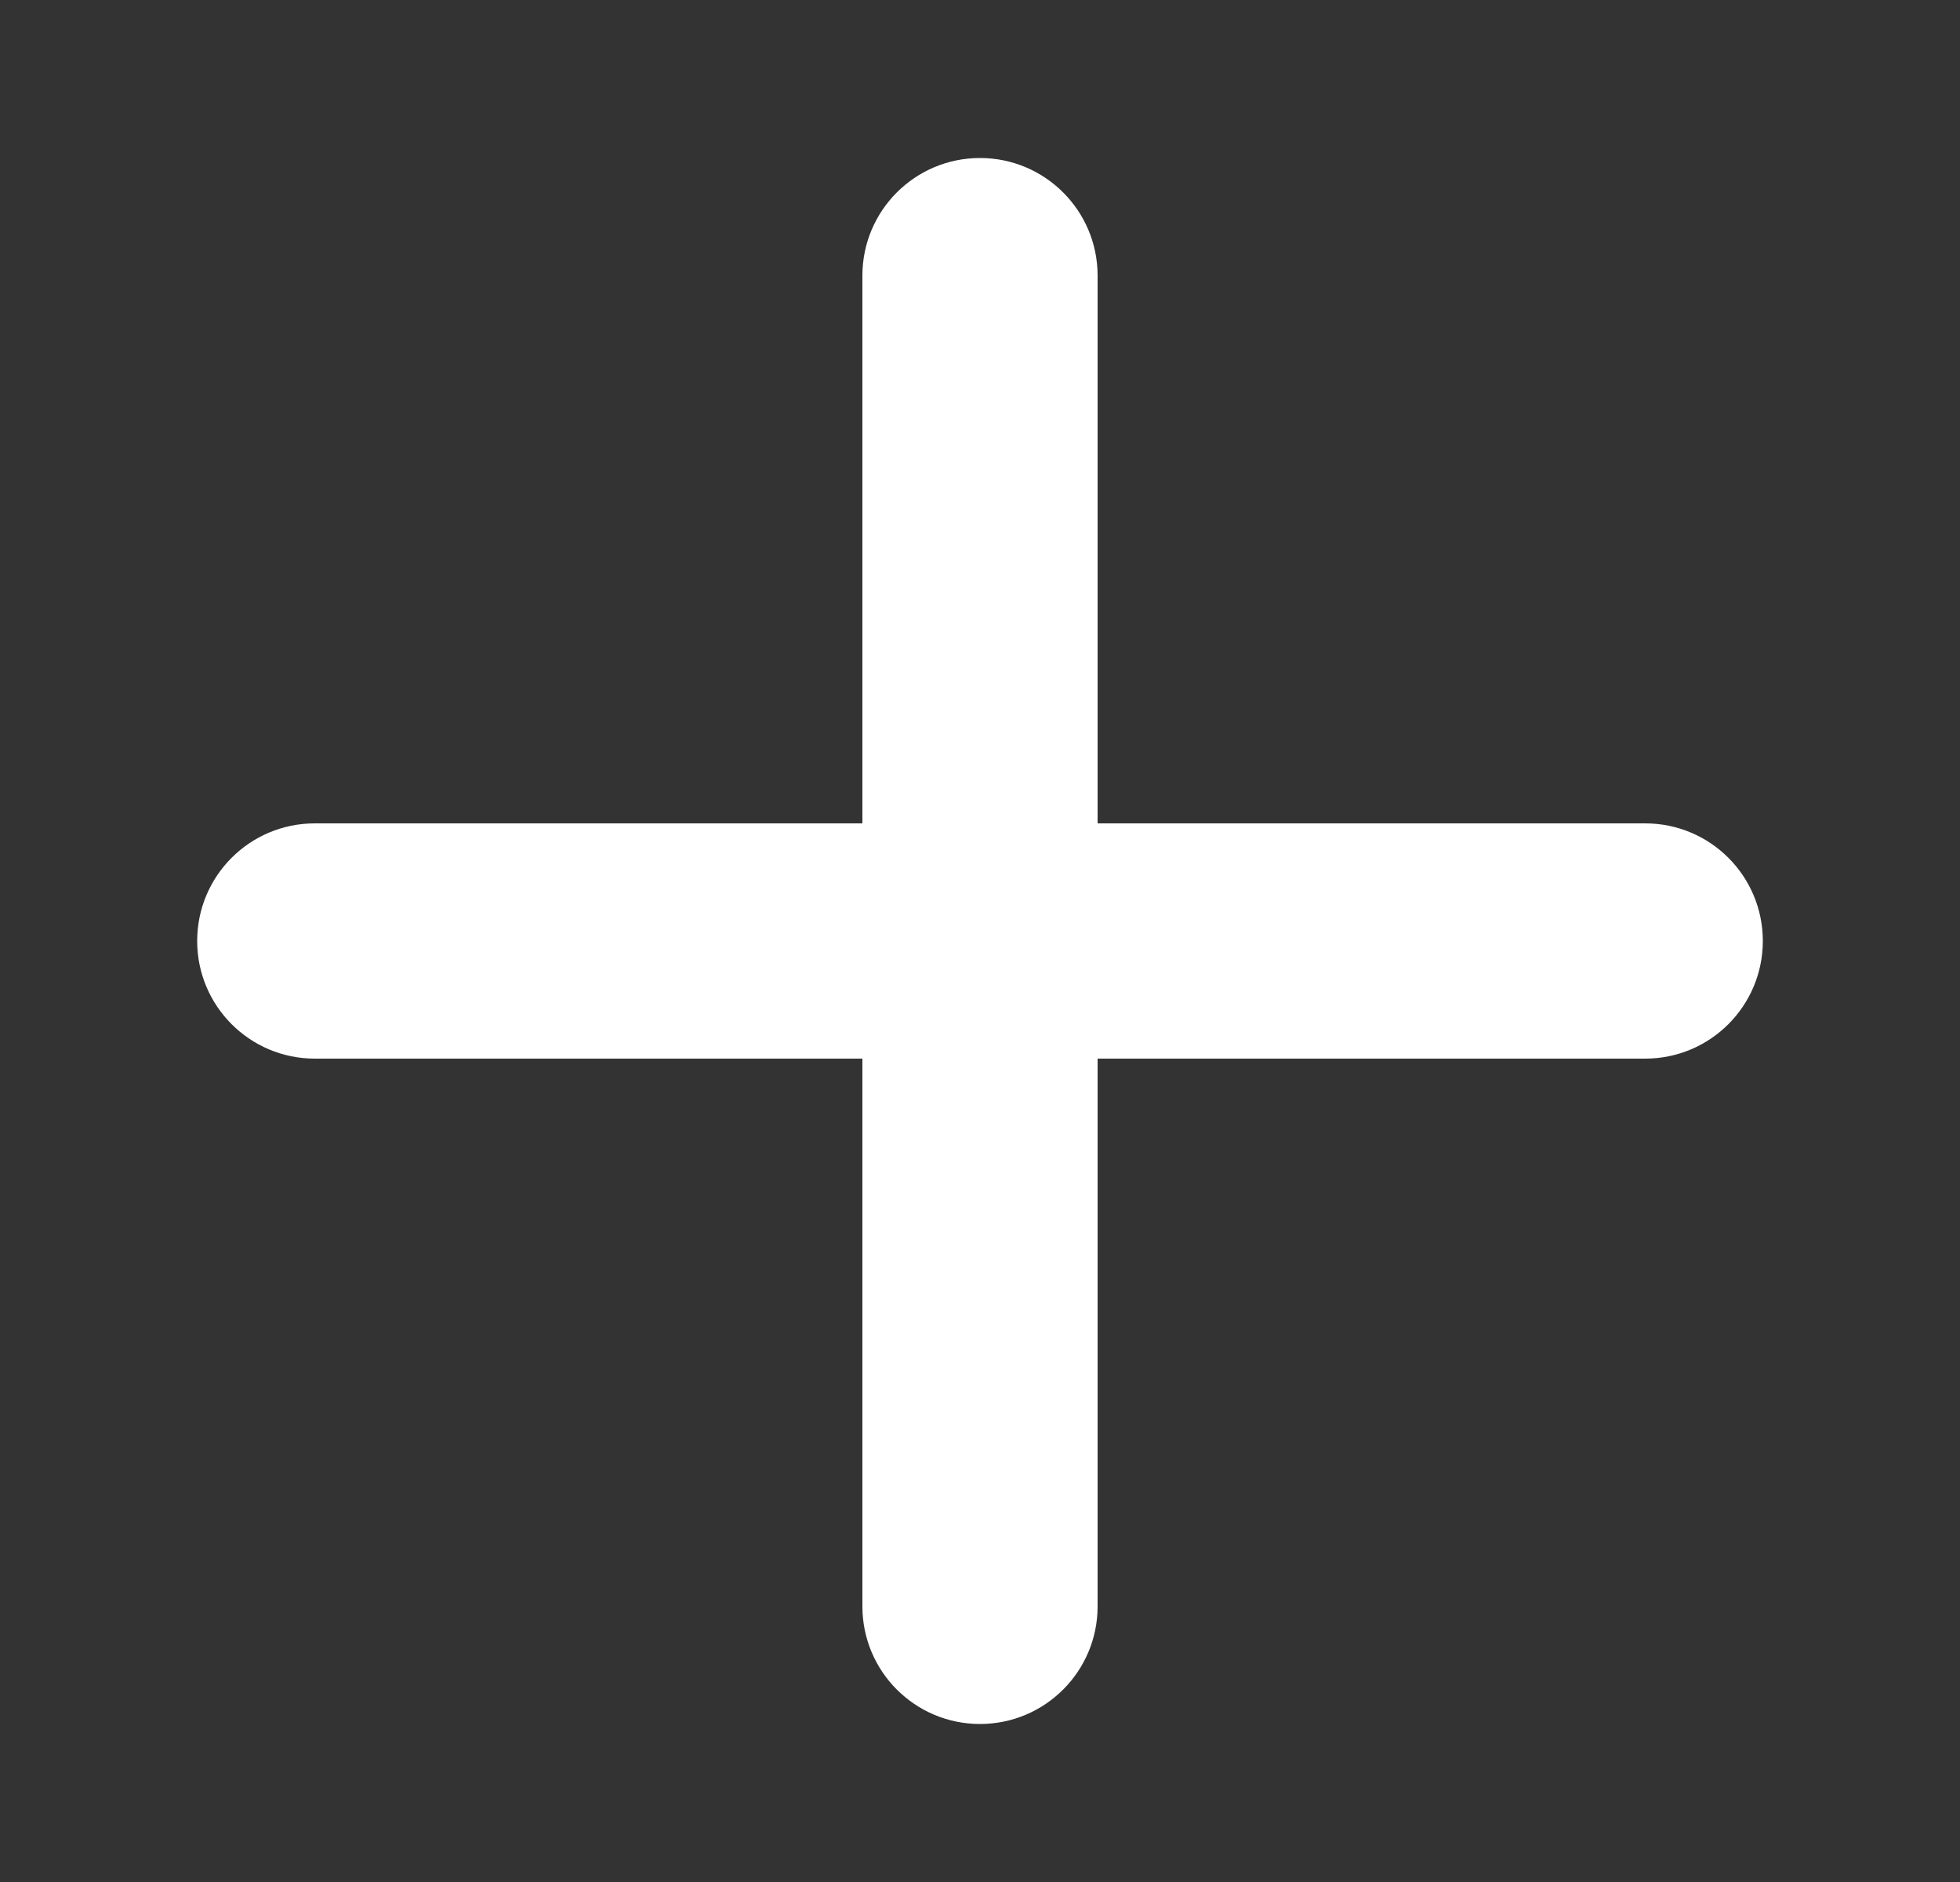 <svg width="25" height="24" viewBox="0 0 25 24" fill="none" xmlns="http://www.w3.org/2000/svg">
<rect x="0" y="0" width="25" height="24" fill="#333333" stroke="none"/>
<path fill-rule="evenodd" clip-rule="evenodd" d="M14 3.515C14 2.686 13.328 2.015 12.5 2.015C11.671 2.015 11 2.686 11 3.515V10.5H4.015C3.186 10.5 2.515 11.171 2.515 12C2.515 12.828 3.186 13.5 4.015 13.5H11V20.485C11 21.314 11.671 21.985 12.5 21.985C13.328 21.985 14 21.314 14 20.485V13.5H20.985C21.814 13.5 22.485 12.828 22.485 12C22.485 11.171 21.814 10.5 20.985 10.5H14V3.515Z" fill="white"/>
</svg>

